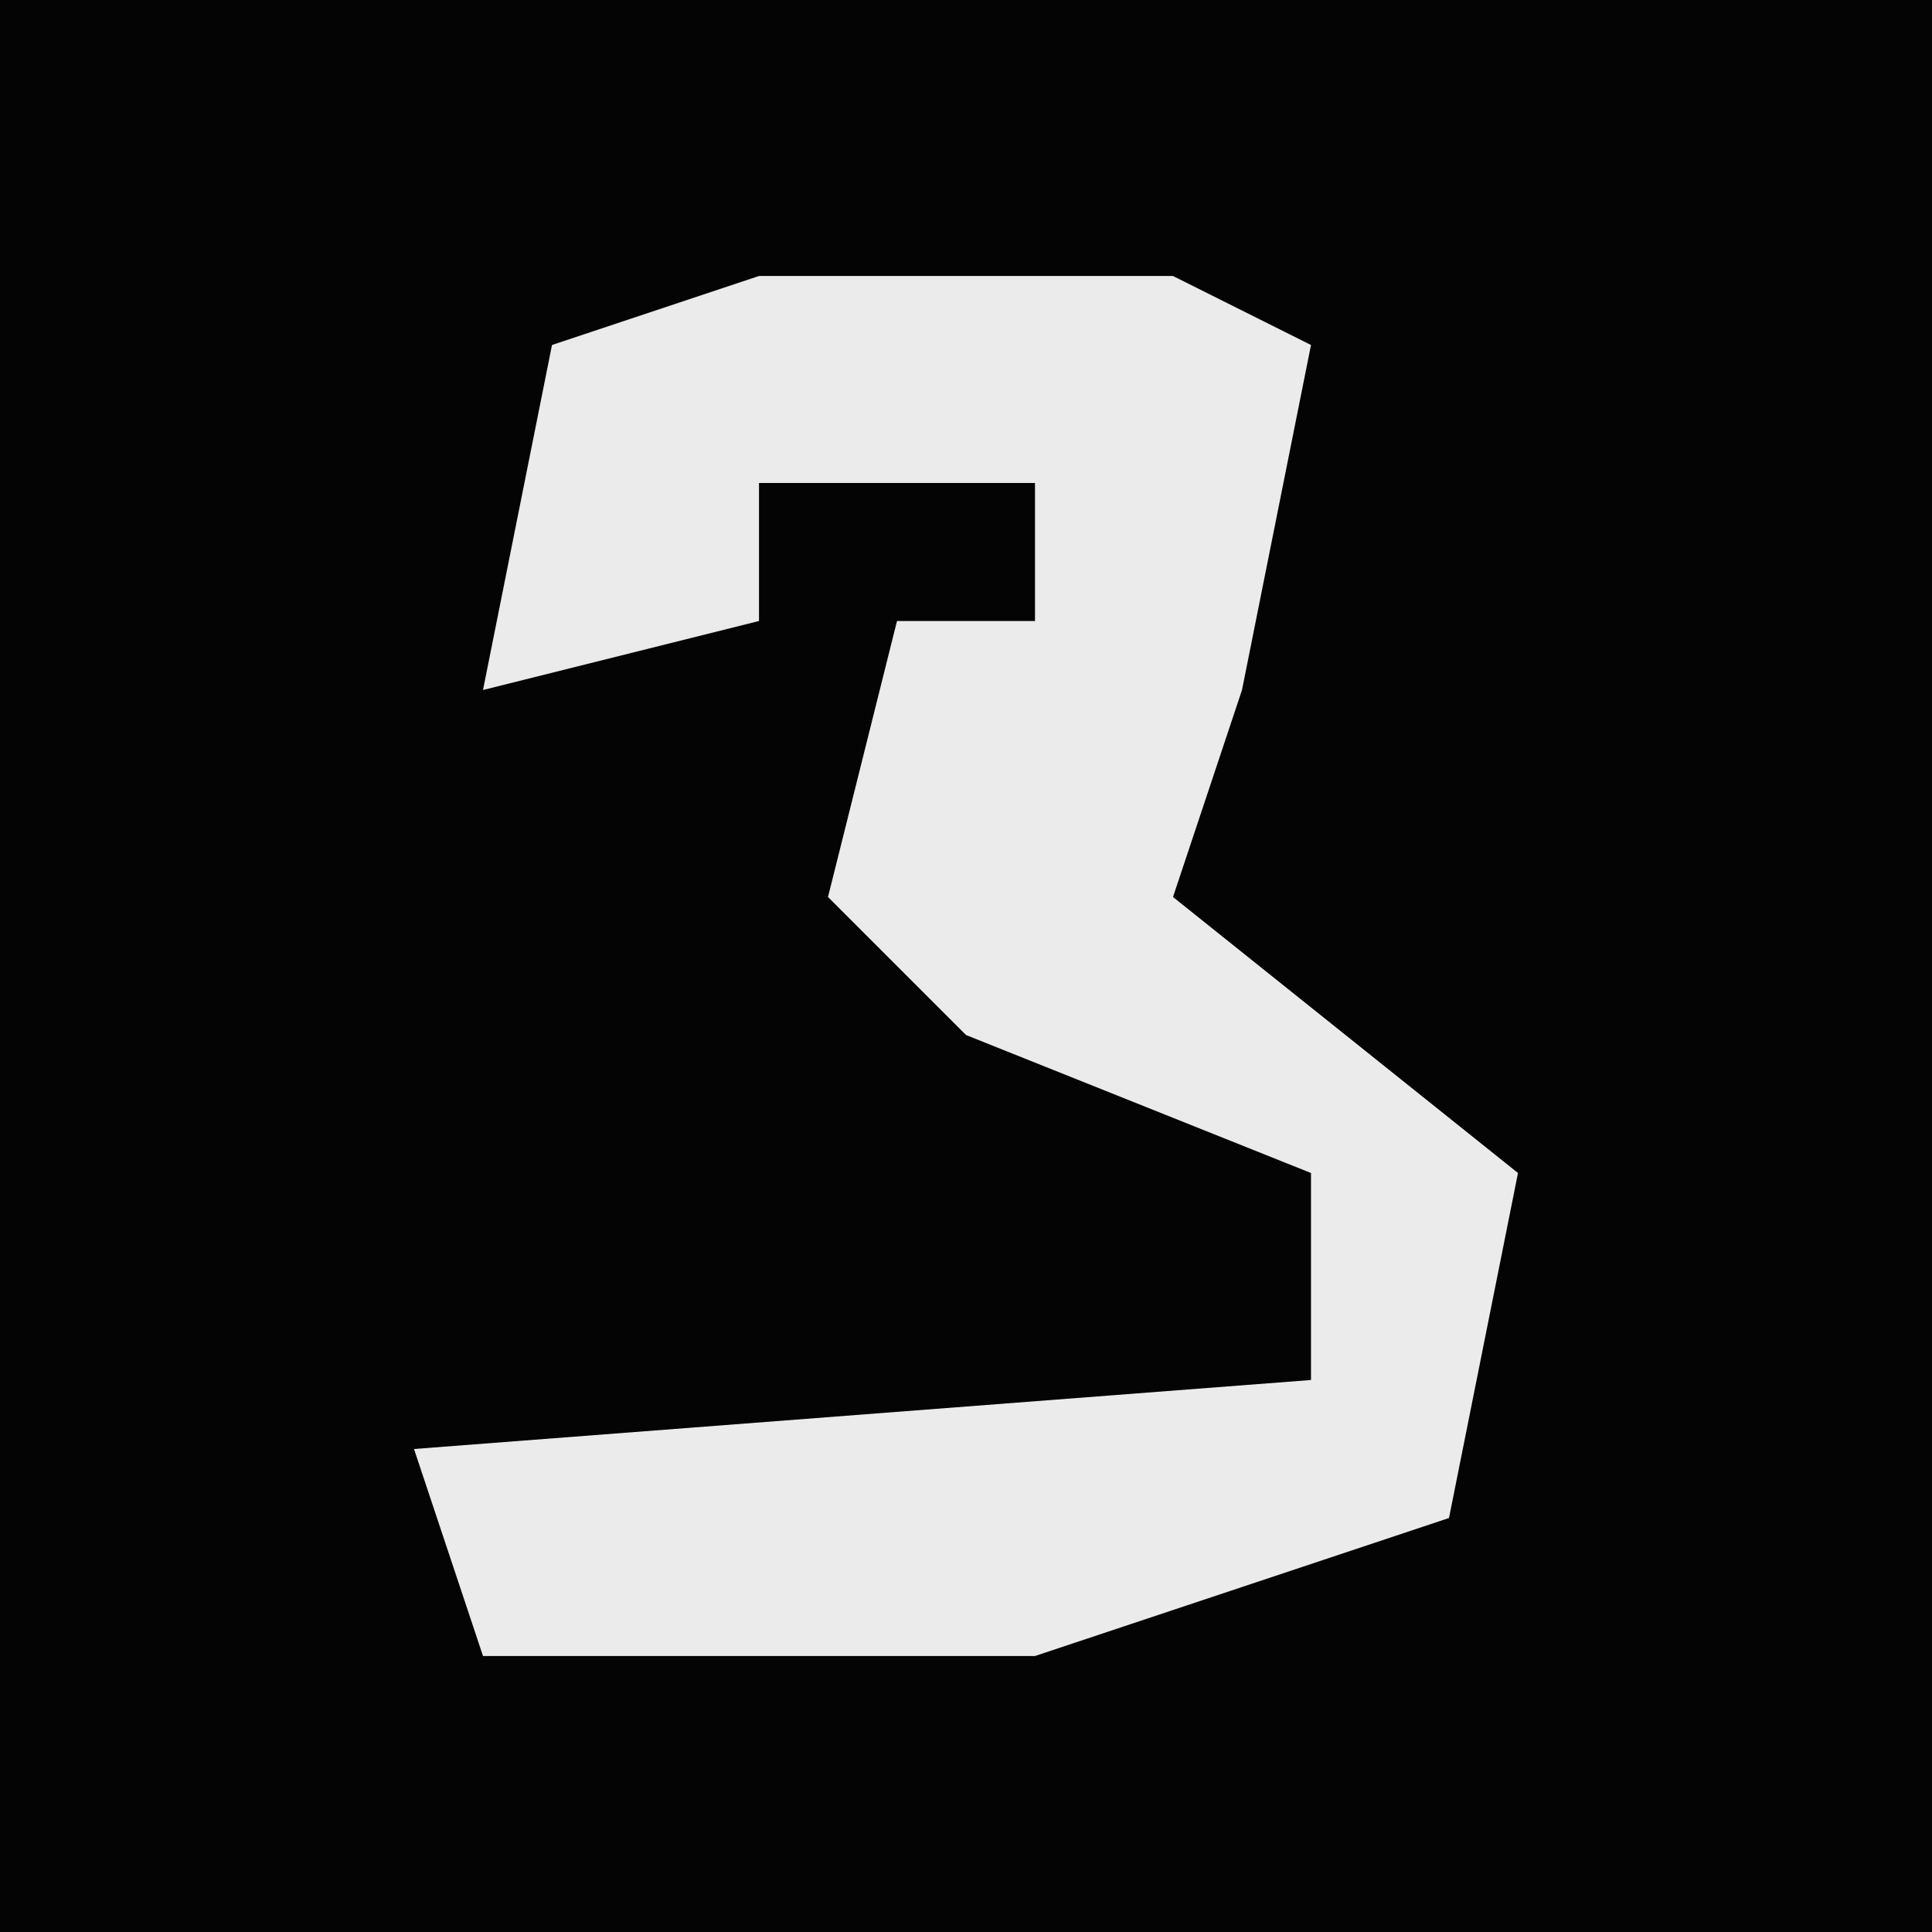 <?xml version="1.0" encoding="UTF-8"?>
<svg version="1.1" xmlns="http://www.w3.org/2000/svg" width="28" height="28">
<path d="M0,0 L28,0 L28,28 L0,28 Z " fill="#040404" transform="translate(0,0)"/>
<path d="M0,0 L6,0 L8,1 L7,6 L6,9 L11,13 L10,18 L4,20 L-4,20 L-5,17 L8,16 L8,13 L3,11 L1,9 L2,5 L4,5 L4,3 L0,3 L0,5 L-4,6 L-3,1 Z " fill="#EBEBEB" transform="translate(11,4)"/>
</svg>
